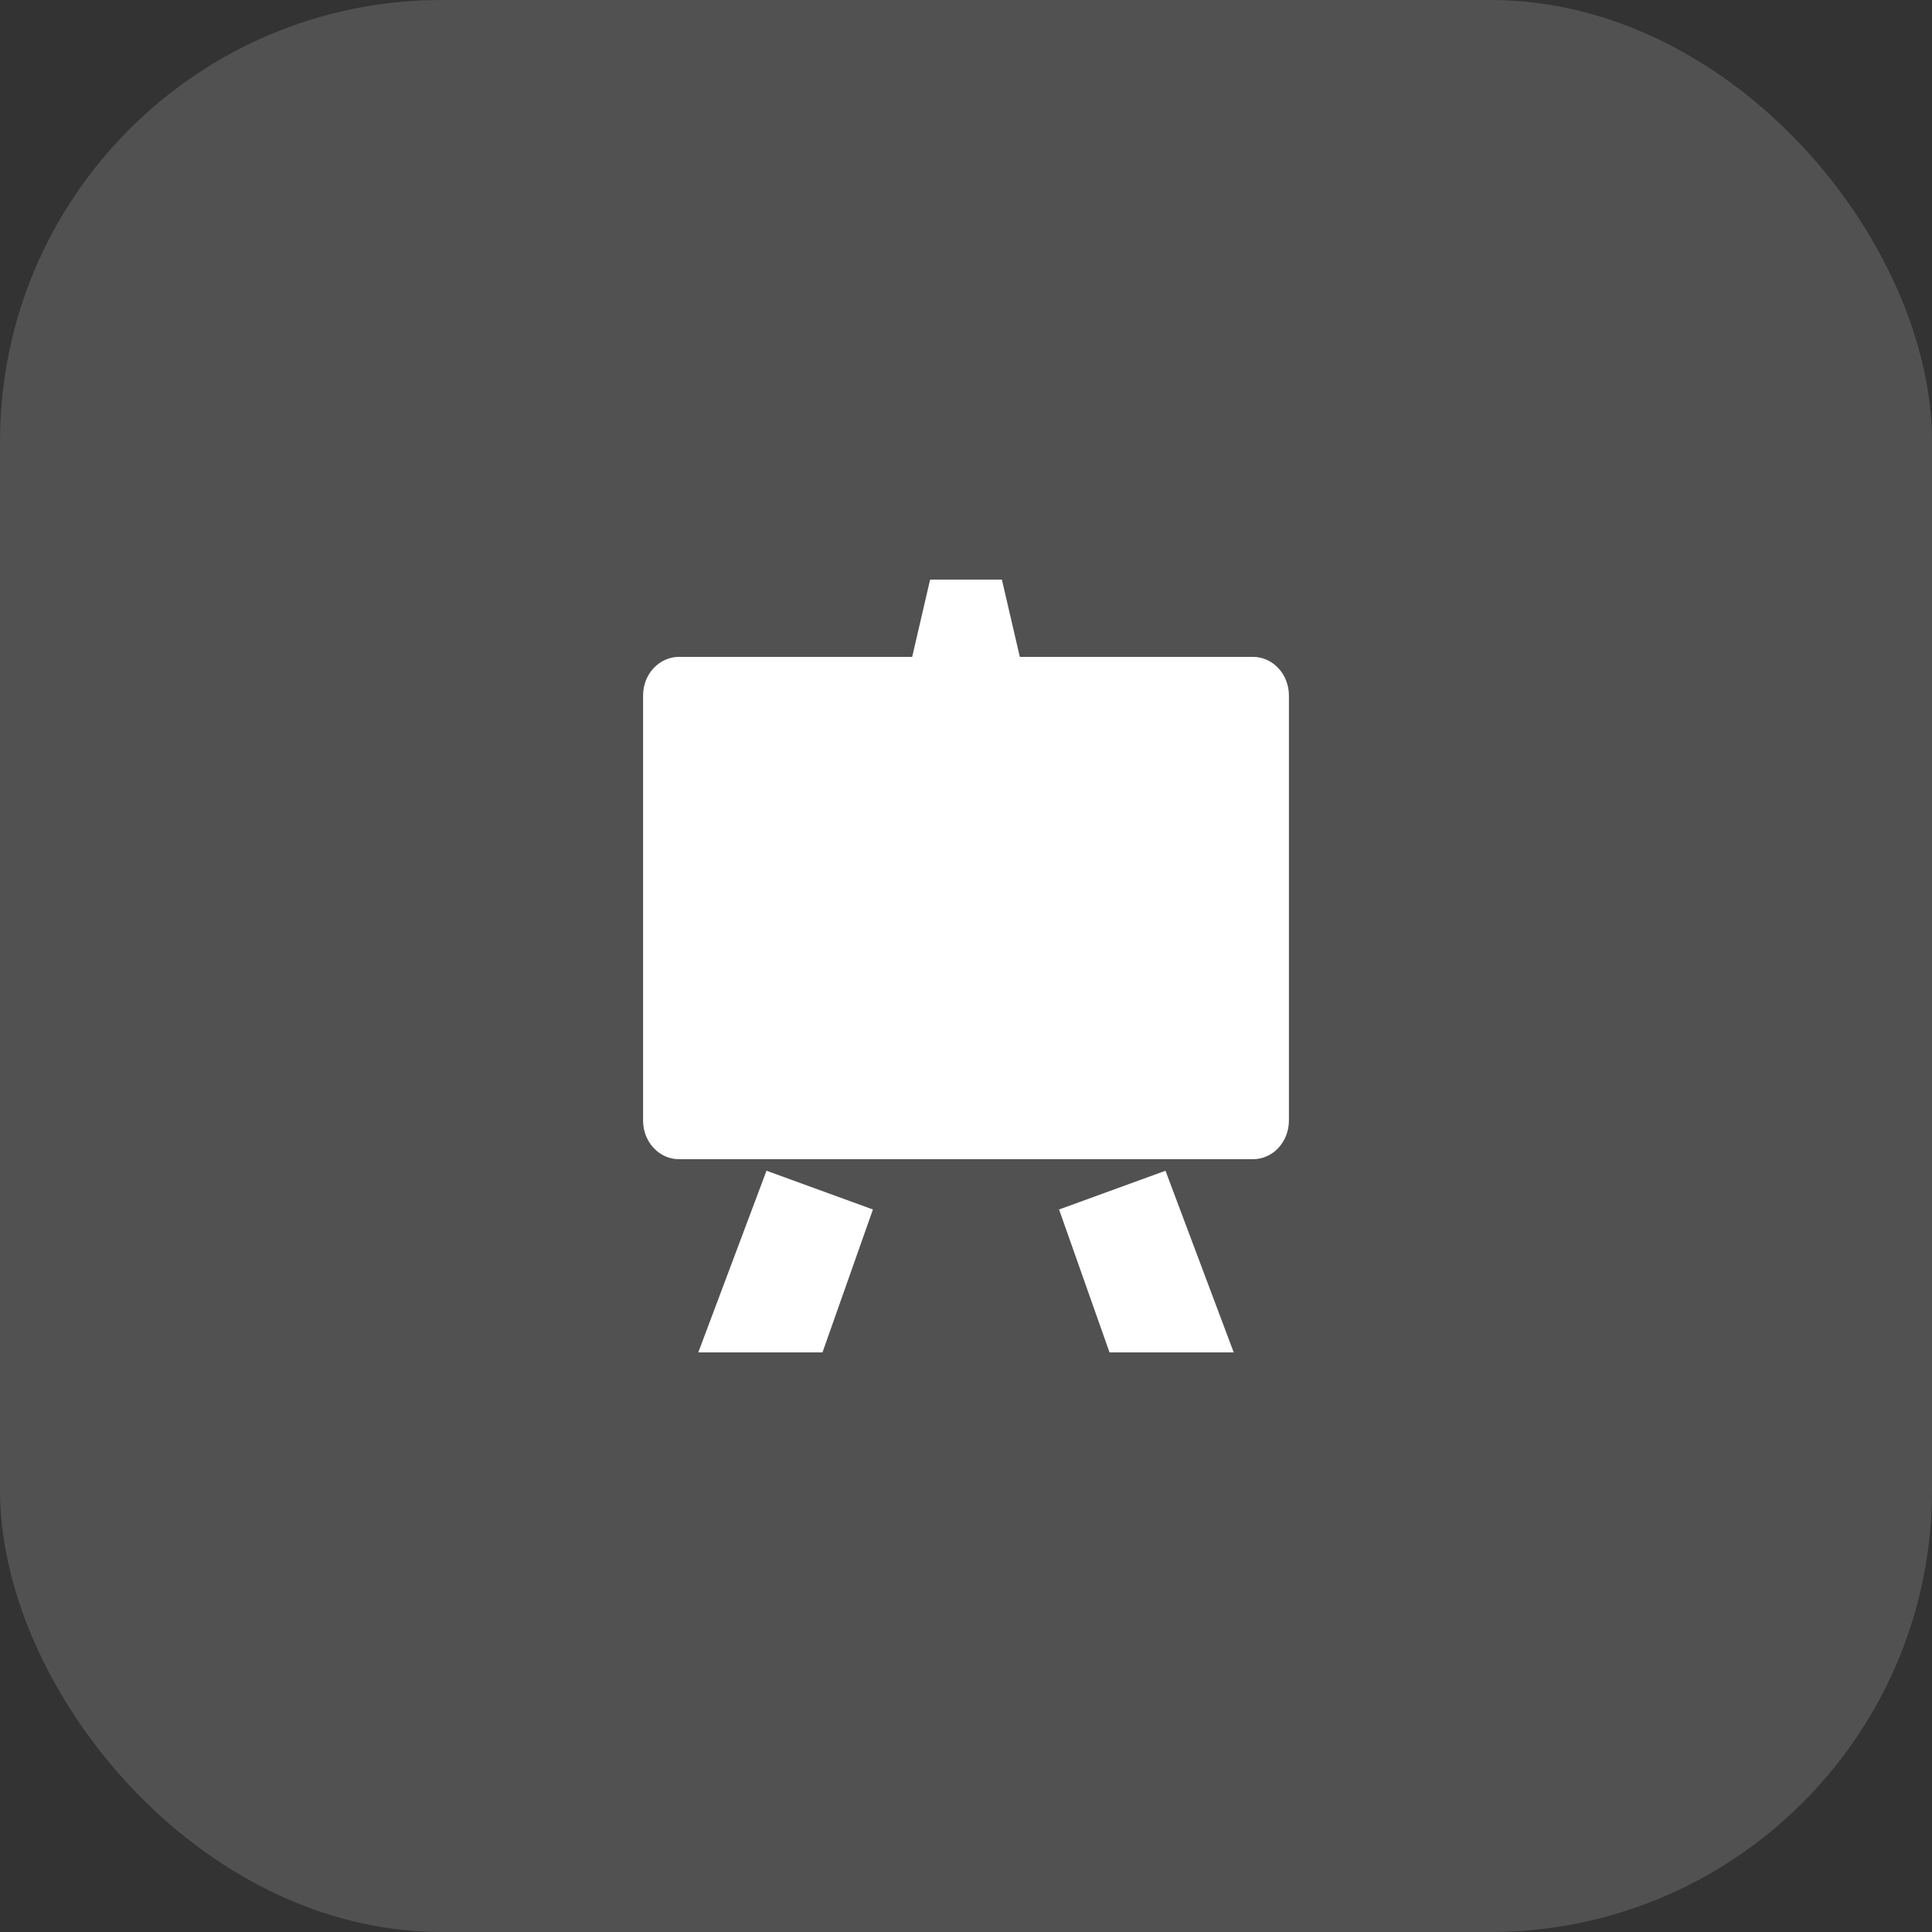 <svg width="35" height="35" viewBox="0 0 35 35" fill="none" xmlns="http://www.w3.org/2000/svg">
<rect x="0" y="0" width="35" height="35" fill="#333333" stroke="none"/>
<rect width="35" height="35" rx="8" fill="white" fill-opacity="0.15"/>
<g clip-path="url(#clip0_1368_3)">
<path d="M12.65 24.5H14.9L15.814 21.911L13.886 21.209L12.65 24.5ZM19.186 21.911L20.1 24.5H22.35L21.114 21.209L19.186 21.911V21.911ZM22.7 11.9H18.475L18.15 10.5H16.85L16.525 11.9H12.3C12.127 11.9 11.962 11.974 11.84 12.105C11.718 12.236 11.65 12.414 11.65 12.6V20.3C11.65 20.486 11.718 20.664 11.84 20.795C11.962 20.926 12.127 21 12.3 21H22.7C22.872 21 23.038 20.926 23.16 20.795C23.281 20.664 23.35 20.486 23.35 20.3V12.6C23.35 12.414 23.281 12.236 23.16 12.105C23.038 11.974 22.872 11.9 22.7 11.9V11.9Z" fill="white"/>
</g>
<defs>
<clipPath id="clip0_1368_3">
<rect width="13" height="14" fill="white" transform="translate(11 10.5)"/>
</clipPath>
</defs>
</svg>
